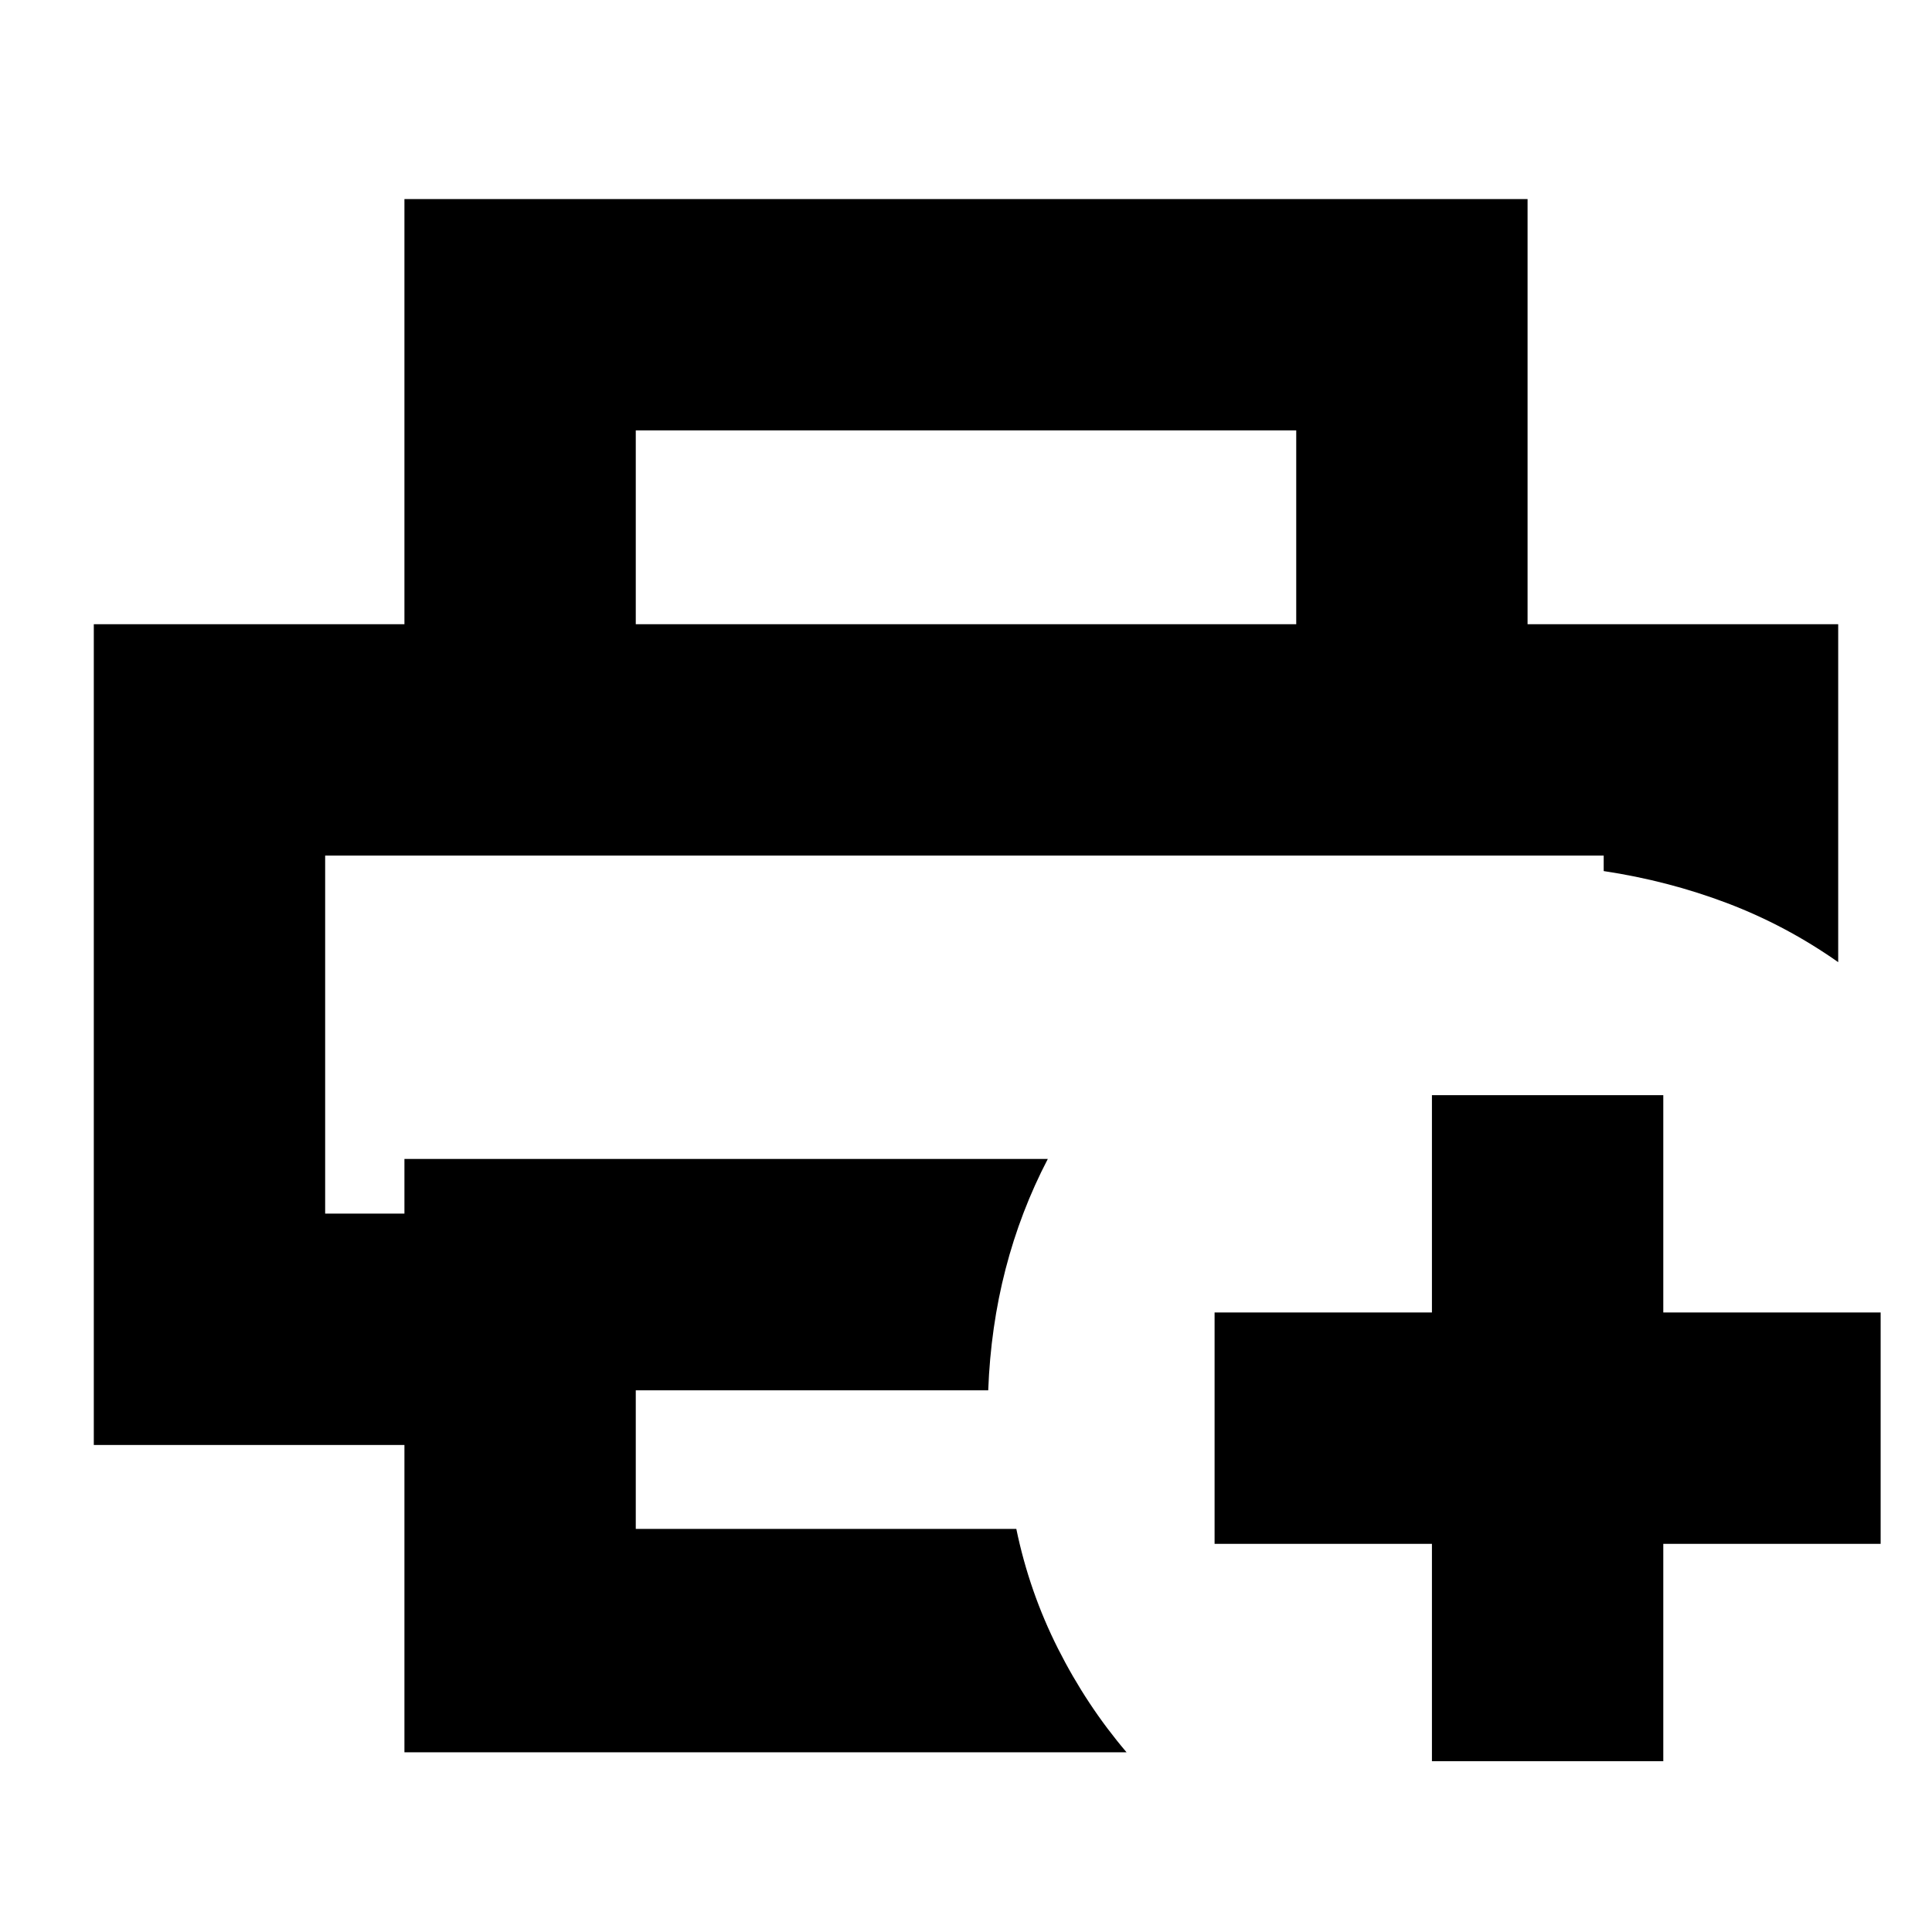 <svg xmlns="http://www.w3.org/2000/svg" height="20" viewBox="0 -960 960 960" width="20"><path d="M161.57-534.87h635.3H161.57ZM200.96-89.3V-242H46.61v-407.83h866.78v167.92q-25.96-18.26-55.26-29.36-29.3-11.09-61.26-15.9v-7.7h-635.3v177.91h39.39v-27.17h319.69q-13.56 26.03-20.99 54.73-7.43 28.7-8.62 60.23H315.91v68.87H505q6.46 31.24 20.71 59.49 14.25 28.25 34.07 51.51H200.96Zm443.13-560.53v-96.3H315.91v96.3H200.96v-211.26h558.08v211.26H644.09Zm67.43 564.96v-108h-108v-114.96h108v-108h114.96v108h108v114.96h-108v108H711.52Z"/></svg>